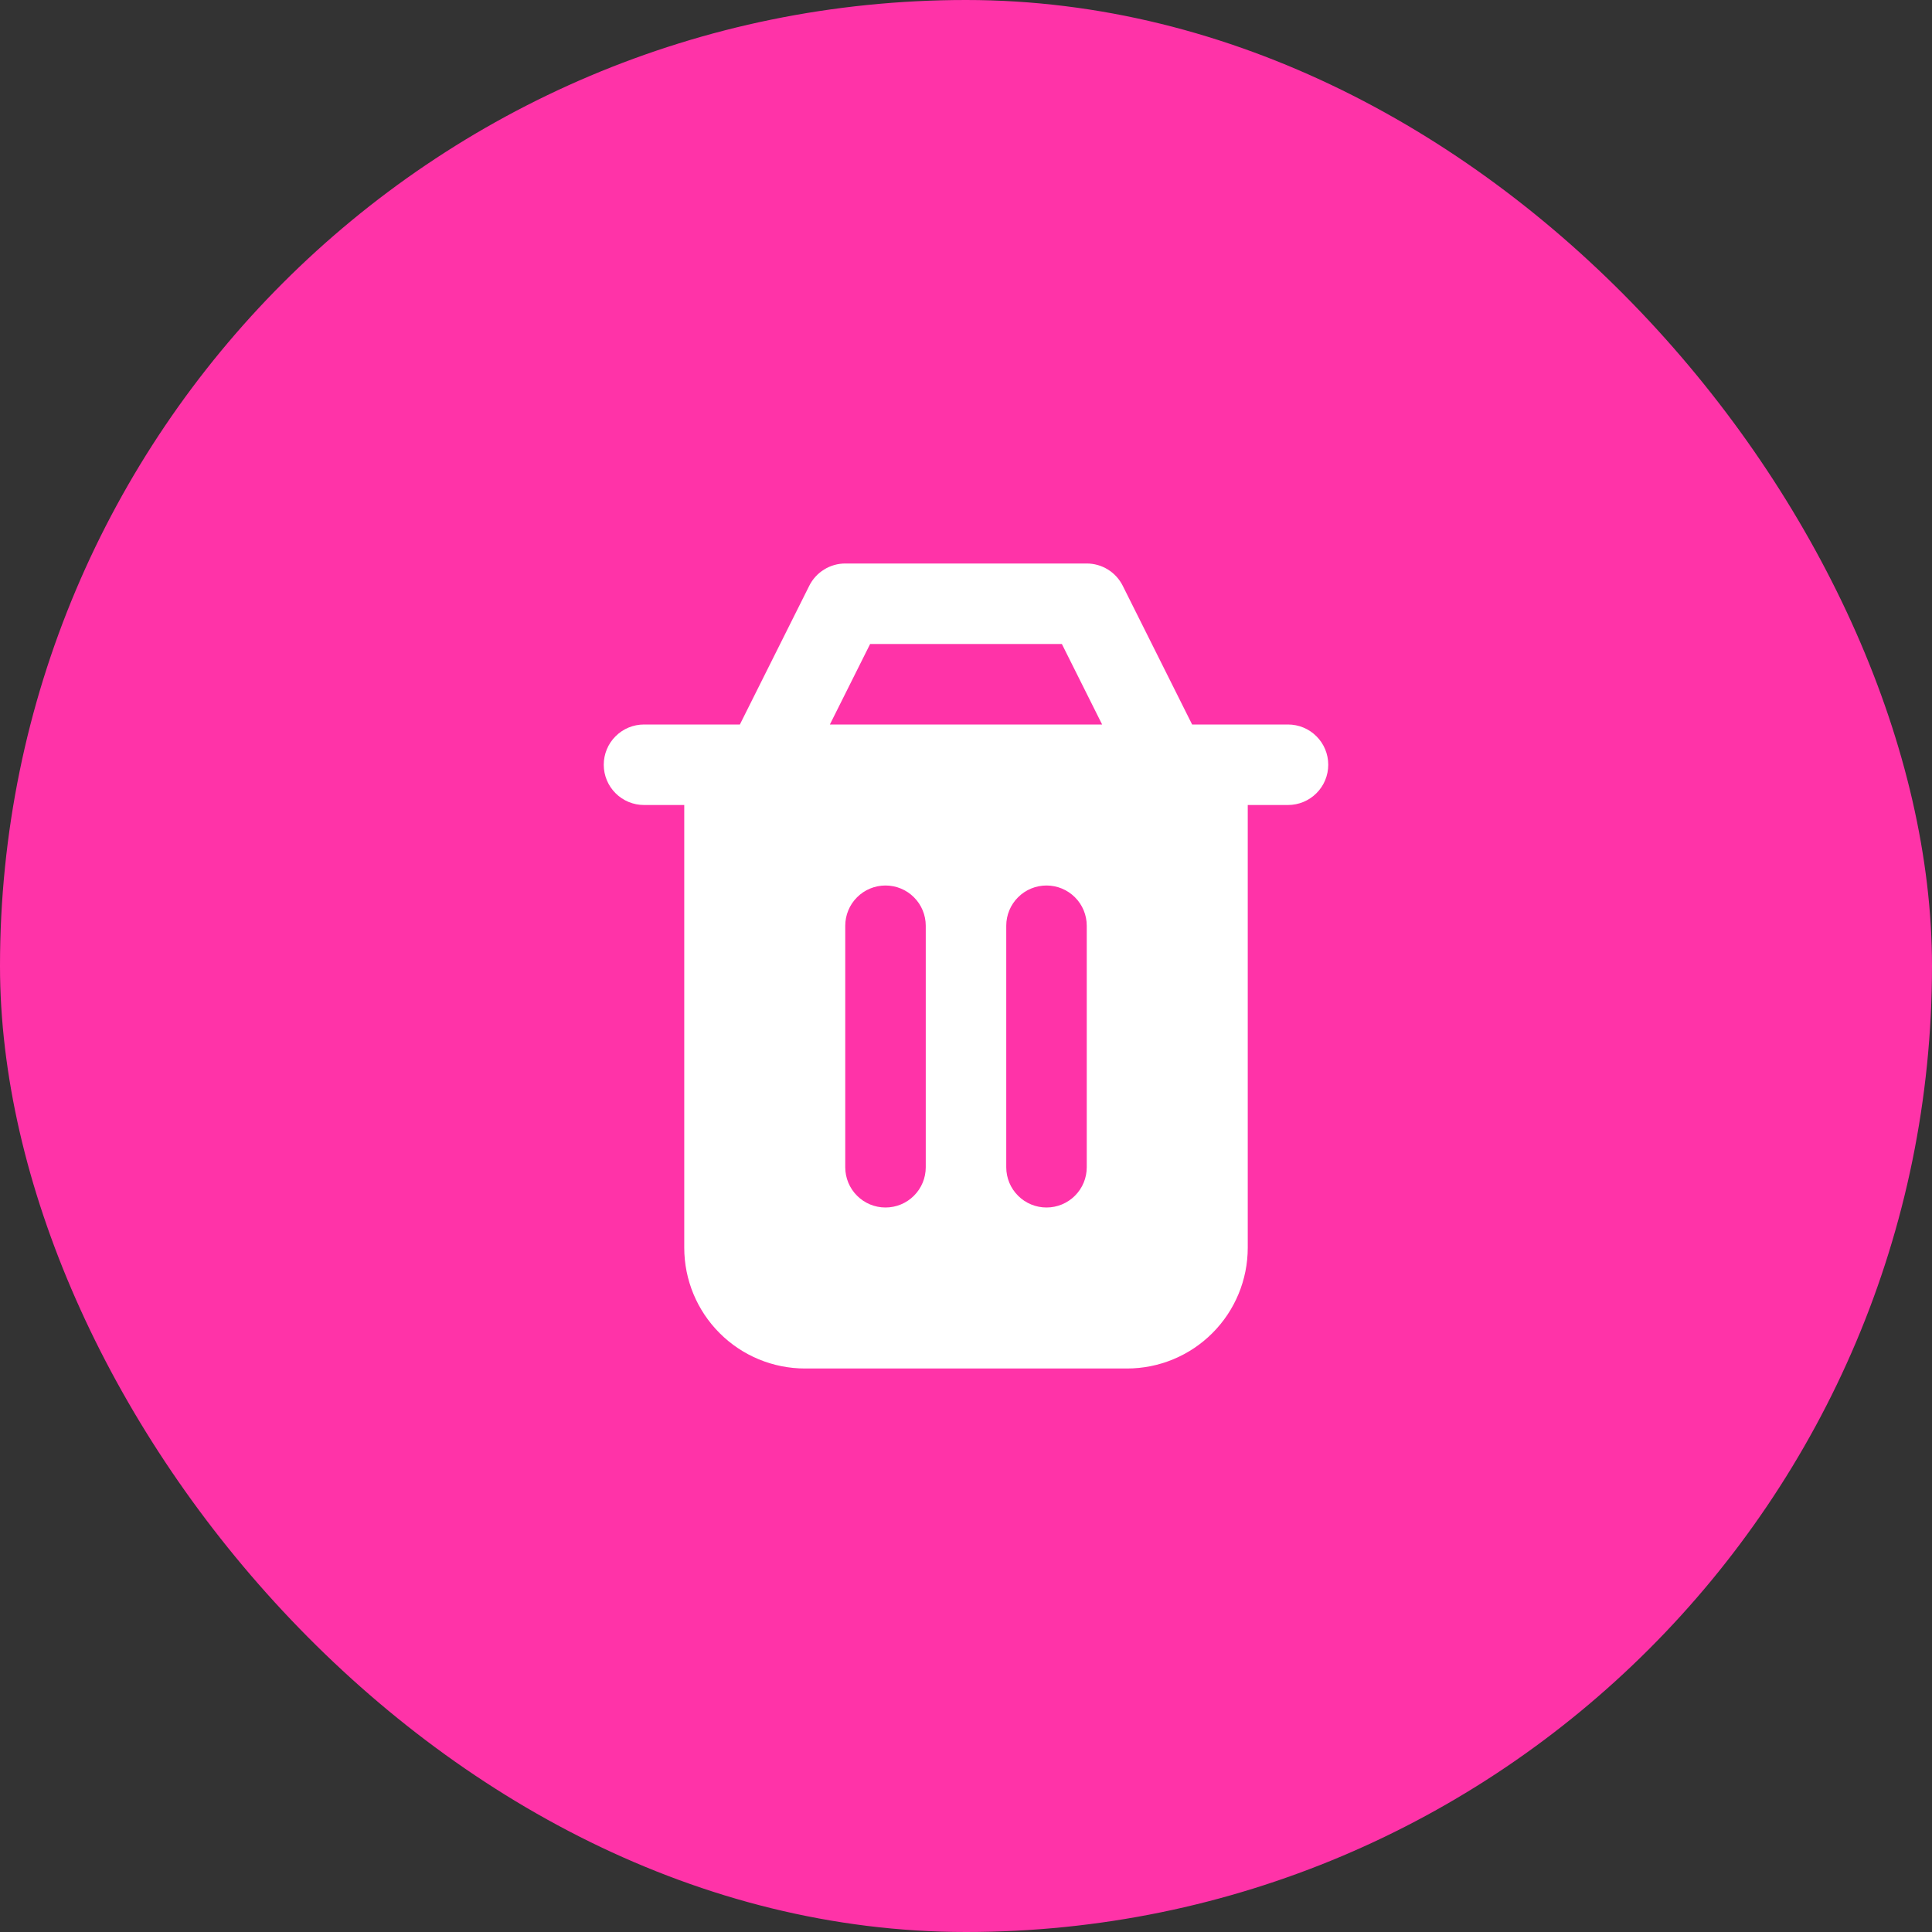<svg width="48" height="48" viewBox="0 0 48 48" fill="none" xmlns="http://www.w3.org/2000/svg">
<rect x="0" y="0" width="48" height="48" fill="#333333" stroke="none"/>
<rect width="48" height="48" rx="24" fill="#FF33A8"/>
<path fill-rule="evenodd" clip-rule="evenodd" d="M20.106 14.553C20.189 14.387 20.317 14.247 20.474 14.15C20.632 14.052 20.814 14 21 14H27C27.186 14 27.368 14.052 27.526 14.15C27.683 14.247 27.811 14.387 27.894 14.553L29.618 18H32C32.265 18 32.52 18.105 32.707 18.293C32.895 18.48 33 18.735 33 19C33 19.265 32.895 19.52 32.707 19.707C32.52 19.895 32.265 20 32 20H31V31C31 31.796 30.684 32.559 30.121 33.121C29.559 33.684 28.796 34 28 34H20C19.204 34 18.441 33.684 17.879 33.121C17.316 32.559 17 31.796 17 31V20H16C15.735 20 15.48 19.895 15.293 19.707C15.105 19.52 15 19.265 15 19C15 18.735 15.105 18.48 15.293 18.293C15.48 18.105 15.735 18 16 18H18.382L20.106 14.553ZM26.382 16L27.382 18H20.618L21.618 16H26.382ZM23 23C23 22.735 22.895 22.48 22.707 22.293C22.52 22.105 22.265 22 22 22C21.735 22 21.48 22.105 21.293 22.293C21.105 22.48 21 22.735 21 23V29C21 29.265 21.105 29.52 21.293 29.707C21.48 29.895 21.735 30 22 30C22.265 30 22.52 29.895 22.707 29.707C22.895 29.52 23 29.265 23 29V23ZM27 23C27 22.735 26.895 22.48 26.707 22.293C26.52 22.105 26.265 22 26 22C25.735 22 25.48 22.105 25.293 22.293C25.105 22.48 25 22.735 25 23V29C25 29.265 25.105 29.52 25.293 29.707C25.48 29.895 25.735 30 26 30C26.265 30 26.52 29.895 26.707 29.707C26.895 29.52 27 29.265 27 29V23Z" fill="white"/>
</svg>
